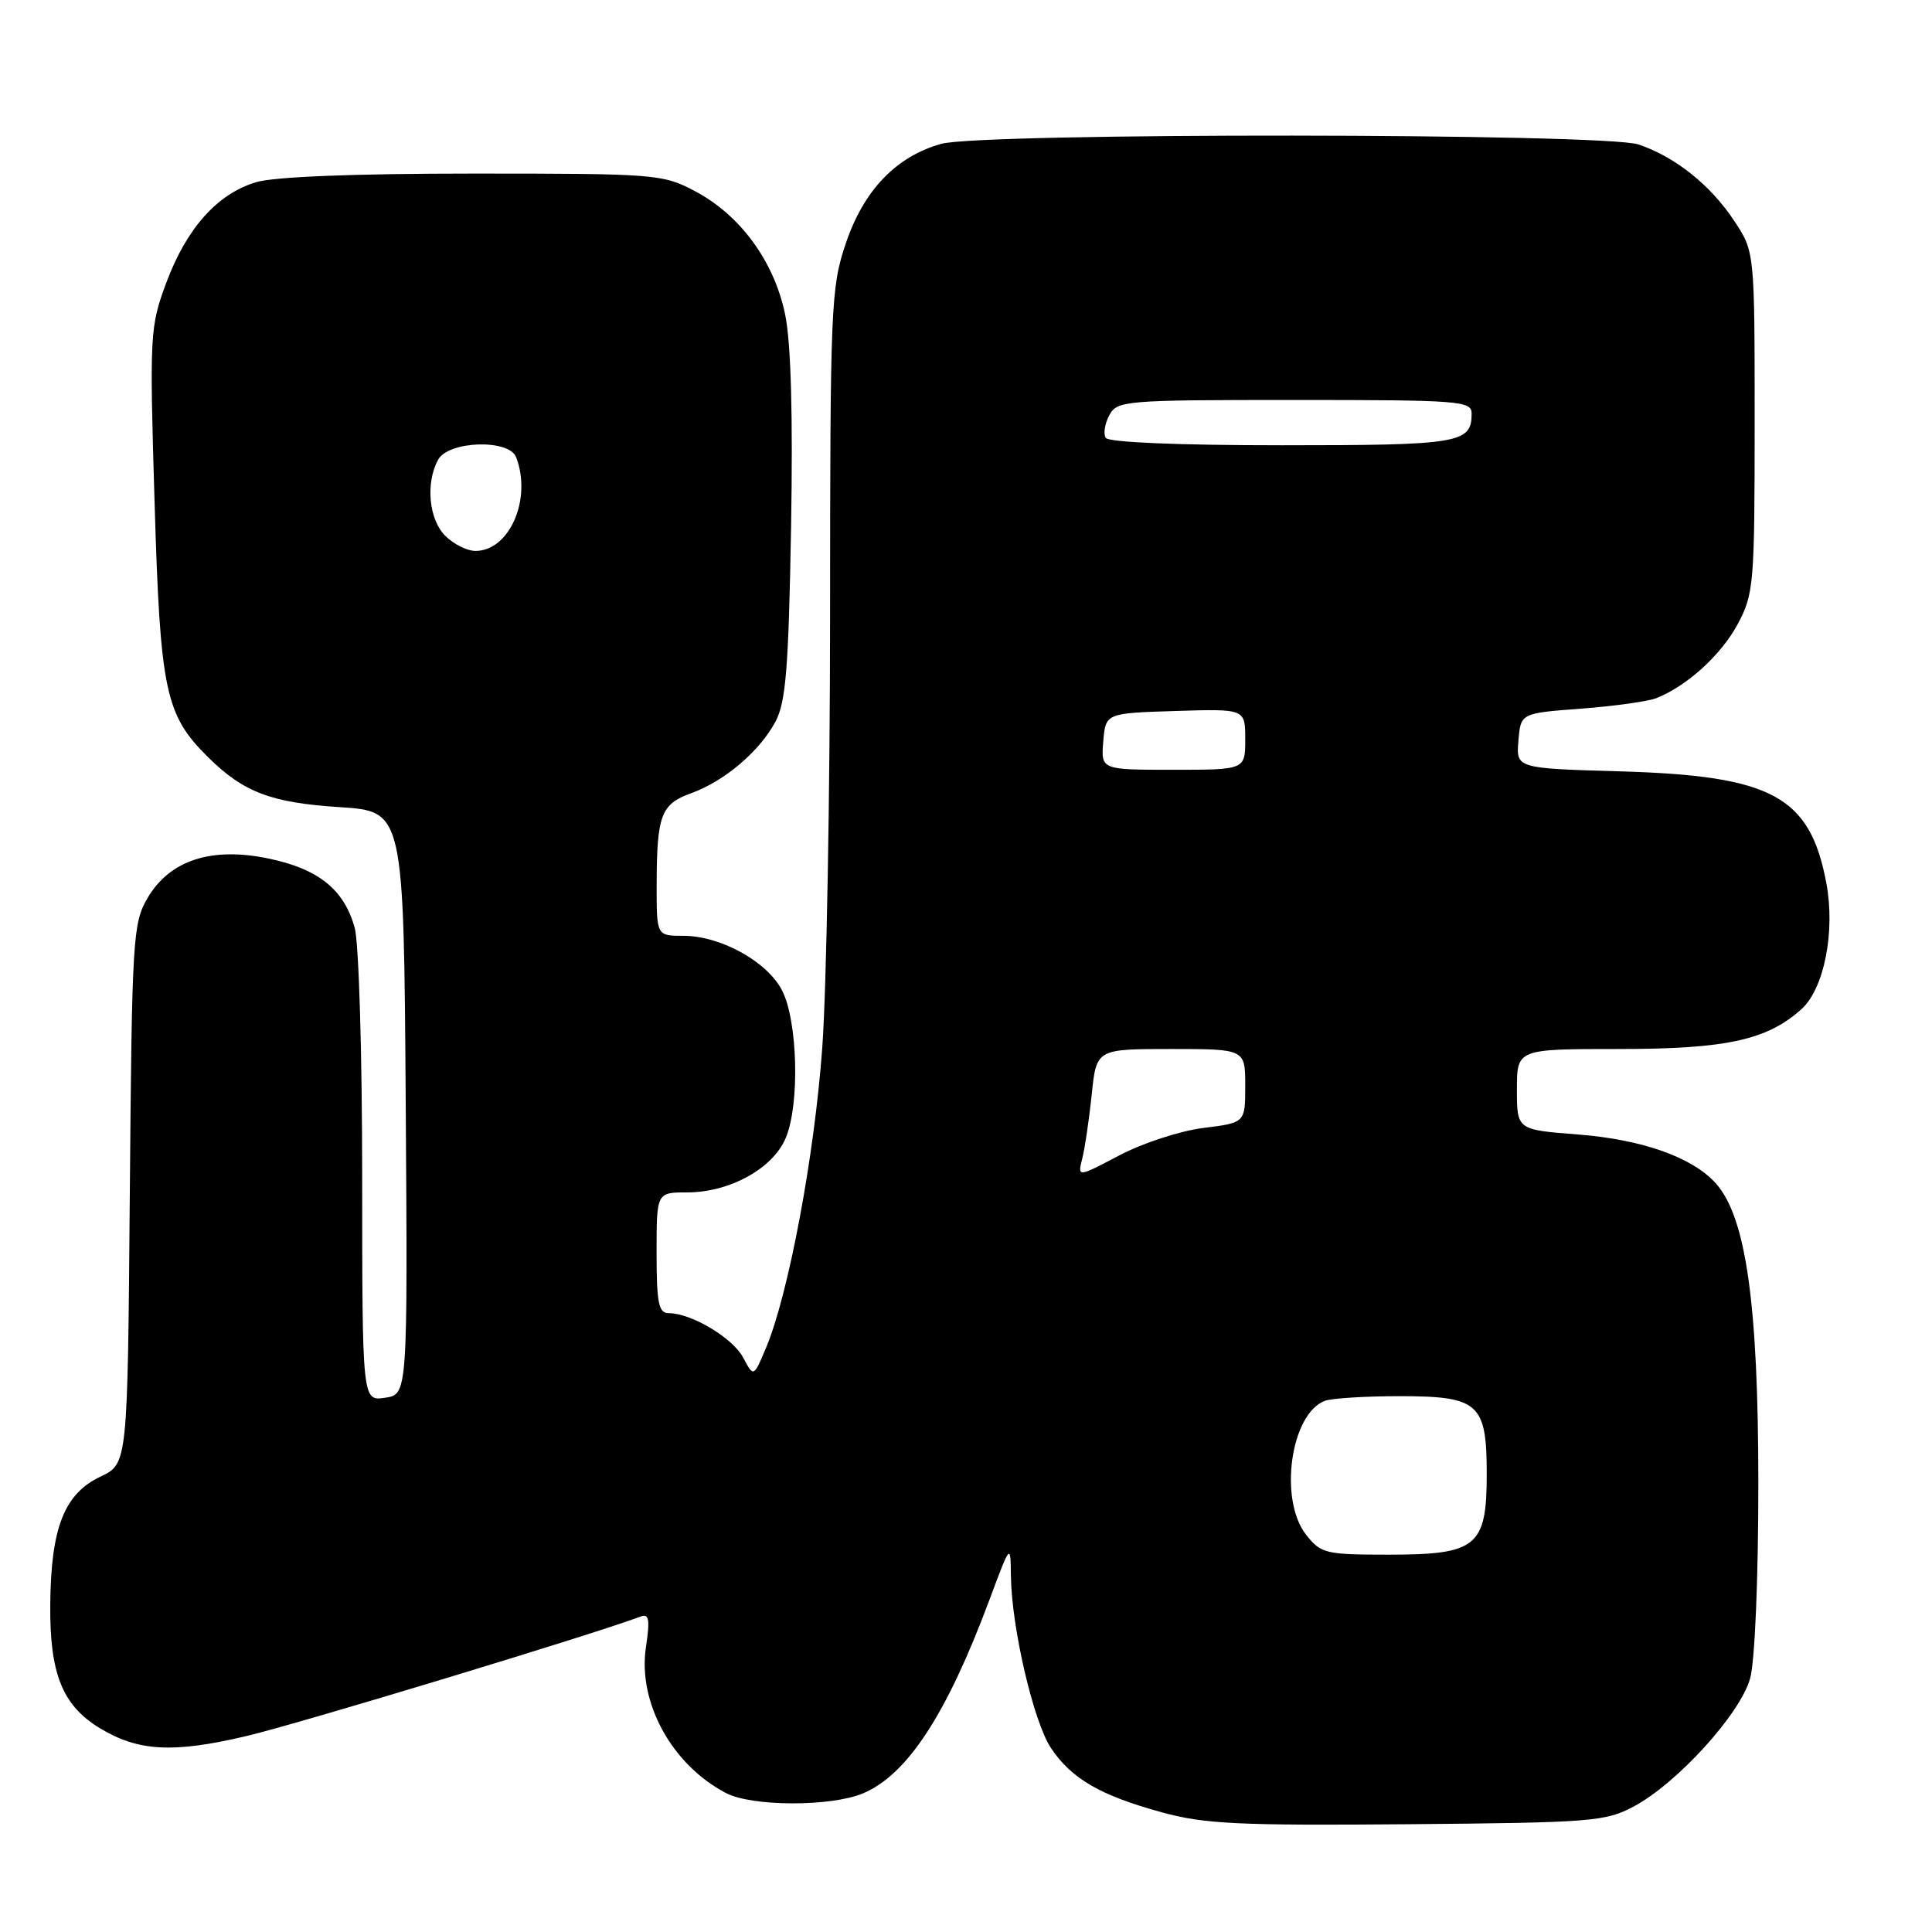 <?xml version="1.0" encoding="UTF-8" standalone="no"?>
<!DOCTYPE svg PUBLIC "-//W3C//DTD SVG 1.1//EN" "http://www.w3.org/Graphics/SVG/1.1/DTD/svg11.dtd" >
<svg xmlns="http://www.w3.org/2000/svg" xmlns:xlink="http://www.w3.org/1999/xlink" version="1.1" viewBox="0 0 256 256">
 <g >
 <path fill="currentColor"
d=" M 216.51 239.35 C 222.26 236.27 230.61 227.08 231.90 222.40 C 232.53 220.14 232.99 209.24 232.99 196.50 C 232.98 172.80 231.36 161.31 227.38 156.83 C 224.30 153.36 217.60 150.98 209.04 150.32 C 201.00 149.70 201.00 149.70 201.00 144.35 C 201.00 139.00 201.00 139.00 214.48 139.00 C 228.73 139.00 234.13 137.82 238.69 133.73 C 241.72 131.01 243.21 123.41 241.99 116.96 C 239.82 105.50 234.81 102.79 214.70 102.21 C 200.89 101.81 200.89 101.81 201.20 98.15 C 201.50 94.50 201.50 94.50 209.50 93.90 C 213.90 93.57 218.40 92.94 219.50 92.50 C 223.58 90.87 228.08 86.76 230.26 82.69 C 232.39 78.71 232.50 77.39 232.50 55.93 C 232.50 33.35 232.50 33.35 229.79 29.26 C 226.65 24.51 221.94 20.76 217.10 19.14 C 212.59 17.63 130.13 17.56 124.72 19.06 C 118.76 20.72 114.45 25.20 112.08 32.23 C 110.10 38.09 110.00 40.49 109.99 81.44 C 109.98 105.12 109.52 130.91 108.96 138.74 C 107.93 153.13 104.47 171.58 101.48 178.65 C 99.86 182.50 99.86 182.50 98.47 179.88 C 97.07 177.26 91.60 174.00 88.60 174.00 C 87.27 174.00 87.00 172.66 87.00 166.00 C 87.00 158.00 87.00 158.00 91.04 158.00 C 96.68 158.00 102.40 154.85 104.11 150.80 C 105.99 146.35 105.71 135.27 103.62 131.22 C 101.64 127.40 95.48 124.00 90.54 124.00 C 87.00 124.00 87.00 124.00 87.01 117.25 C 87.03 108.01 87.58 106.55 91.57 105.11 C 96.00 103.51 100.63 99.58 102.75 95.63 C 104.13 93.04 104.49 88.60 104.82 69.91 C 105.08 54.95 104.81 45.41 104.03 41.64 C 102.57 34.62 98.08 28.49 92.09 25.33 C 87.82 23.07 86.92 23.00 62.71 23.00 C 46.90 23.00 36.33 23.42 33.93 24.14 C 28.79 25.68 24.70 30.27 22.02 37.50 C 19.87 43.29 19.81 44.29 20.48 66.50 C 21.23 91.62 21.88 94.71 27.58 100.34 C 32.27 104.98 35.93 106.37 45.00 106.95 C 53.50 107.50 53.50 107.50 53.76 146.13 C 54.02 184.77 54.02 184.77 51.01 185.21 C 48.00 185.65 48.00 185.65 47.99 156.08 C 47.99 139.59 47.55 124.92 47.00 122.93 C 45.59 117.87 42.22 115.15 35.64 113.77 C 28.03 112.17 22.49 113.97 19.55 119.00 C 17.60 122.32 17.48 124.32 17.20 158.23 C 16.91 193.95 16.91 193.95 13.33 195.65 C 8.53 197.92 6.76 202.40 6.66 212.50 C 6.56 221.72 8.25 225.97 13.21 228.98 C 18.31 232.08 22.92 232.33 32.63 230.04 C 39.63 228.39 78.46 216.62 84.89 214.20 C 86.00 213.78 86.14 214.58 85.59 218.26 C 84.49 225.58 89.02 233.84 96.20 237.59 C 99.64 239.39 110.08 239.41 114.33 237.64 C 120.21 235.18 125.43 227.20 131.10 212.00 C 133.90 204.50 133.90 204.50 133.95 208.79 C 134.03 215.65 136.96 228.22 139.28 231.66 C 142.02 235.72 145.80 237.90 153.94 240.14 C 159.59 241.69 164.09 241.91 186.50 241.72 C 210.95 241.51 212.74 241.37 216.51 239.35 Z  M 173.07 203.37 C 169.42 198.72 171.00 187.37 175.54 185.62 C 176.44 185.28 180.88 185.00 185.43 185.00 C 195.96 185.00 197.00 185.93 197.00 195.33 C 197.00 204.92 195.69 206.00 184.07 206.00 C 175.62 206.00 175.04 205.86 173.07 203.37 Z  M 143.40 153.53 C 143.75 152.17 144.31 148.34 144.66 145.03 C 145.28 139.00 145.28 139.00 155.14 139.00 C 165.00 139.00 165.00 139.00 165.00 143.88 C 165.00 148.77 165.00 148.77 159.45 149.46 C 156.40 149.84 151.40 151.47 148.34 153.08 C 142.78 156.01 142.78 156.01 143.40 153.53 Z  M 146.19 98.25 C 146.50 94.50 146.50 94.50 155.75 94.21 C 165.00 93.92 165.00 93.92 165.00 97.96 C 165.00 102.00 165.00 102.00 155.44 102.00 C 145.88 102.00 145.88 102.00 146.19 98.25 Z  M 59.00 71.00 C 56.83 68.83 56.37 64.05 58.04 60.93 C 59.39 58.41 67.45 58.14 68.39 60.58 C 70.51 66.11 67.52 73.00 63.00 73.00 C 61.90 73.00 60.10 72.10 59.00 71.00 Z  M 146.51 58.02 C 146.18 57.48 146.39 56.13 146.99 55.02 C 148.03 53.08 149.01 53.00 171.54 53.00 C 193.46 53.00 195.00 53.12 195.00 54.80 C 195.00 58.74 193.42 59.00 169.86 59.00 C 156.10 59.00 146.88 58.61 146.51 58.02 Z "/>
</g>
</svg>
